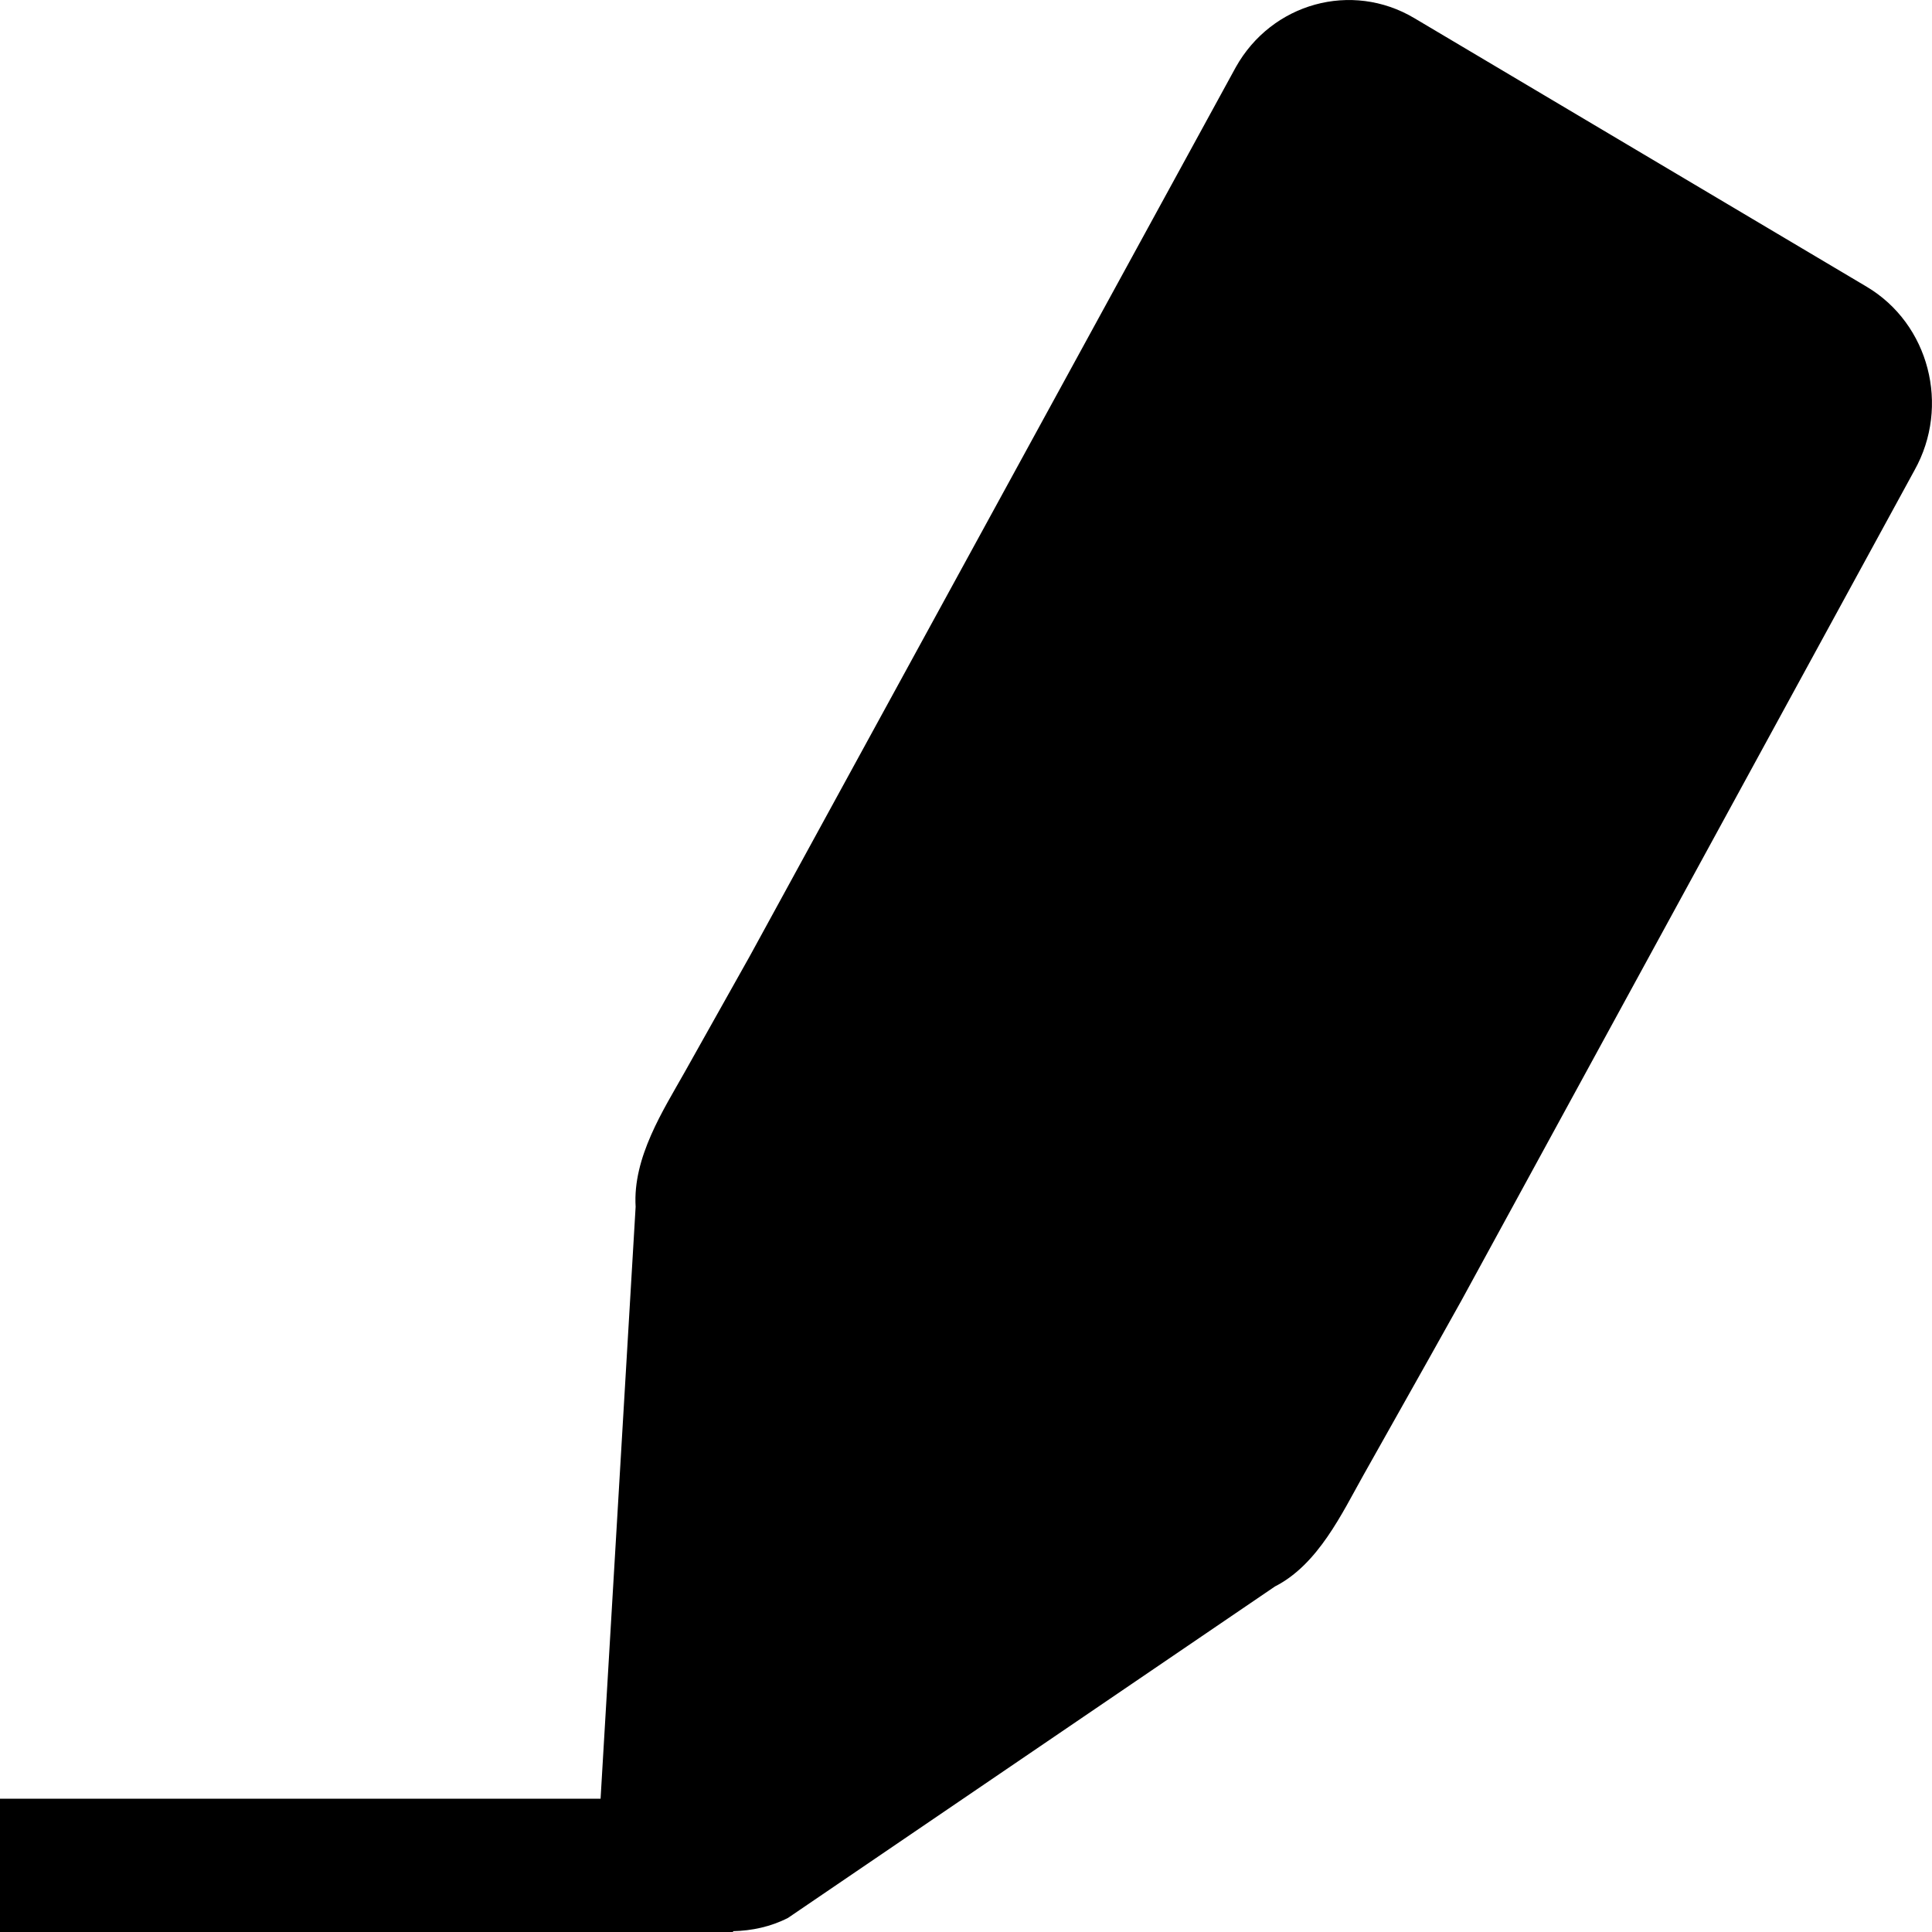 <svg xmlns="http://www.w3.org/2000/svg" xmlns:xlink="http://www.w3.org/1999/xlink"
    version="1.1" width="14" height="14" viewBox="0 0 14 14">
    <g>
        <path
            d="M13.873,3.408L10.589,9.426L10.353,9.848L9.879,10.691C9.725,10.965,9.552,11.337,9.239,11.496L5.71,13.898C5.585,13.962,5.448,13.991,5.312,13.994L5.312,14L0,14L0,13.034L4.352,13.034L4.606,8.745C4.584,8.387,4.807,8.044,4.961,7.77L5.434,6.927L8.955,0.487C9.216,0.021,9.795,-0.138,10.248,0.131L13.527,2.078C13.979,2.347,14.134,2.942,13.873,3.408Z"
            fill-opacity="1" style="mix-blend-mode:passthrough" />
    </g>
</svg>